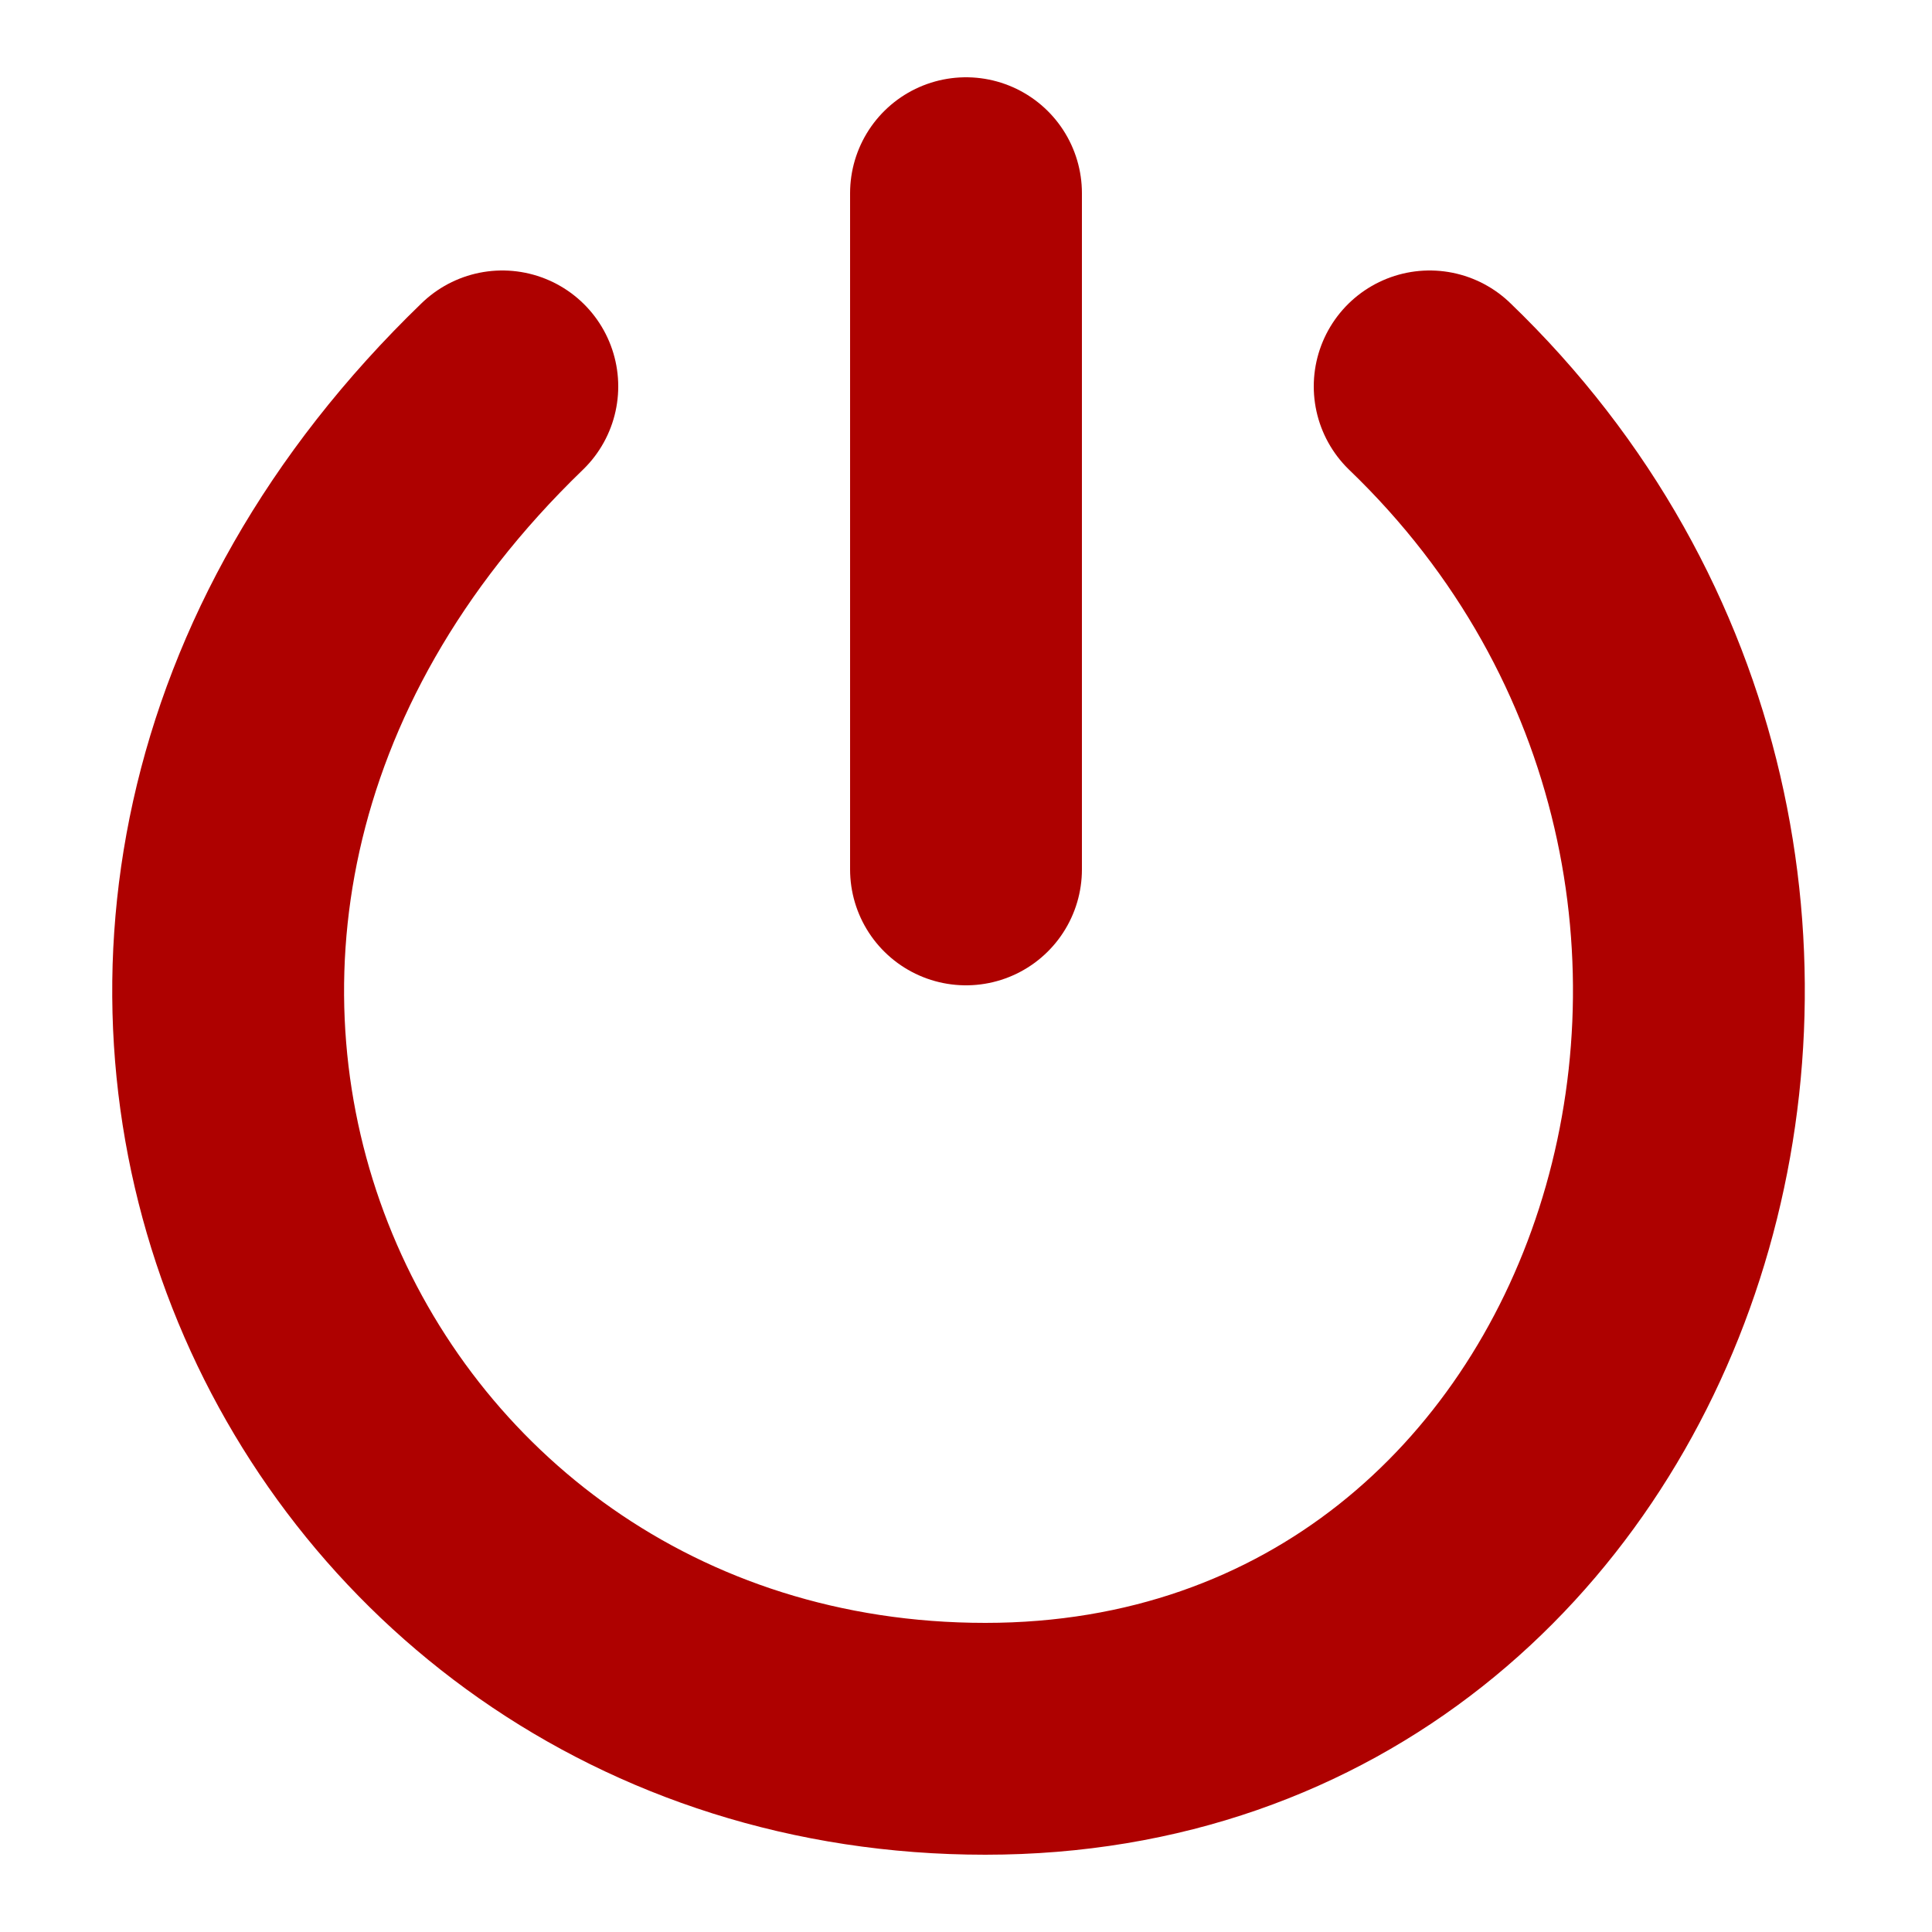 <?xml version="1.1" encoding="UTF-8"?>
<svg height="20" width="20" transform="scale(.20)">

  <g style="fill:none;stroke:#AE0100;stroke-width:12px;stroke-linecap:round;stroke-linejoin:round;">
    <path d="m 50,10 0,35"/>
    <path d="M 26,20 C -3,48 16,90 51,90 86,90 100,45 74,20"/>
  </g>

</svg>
